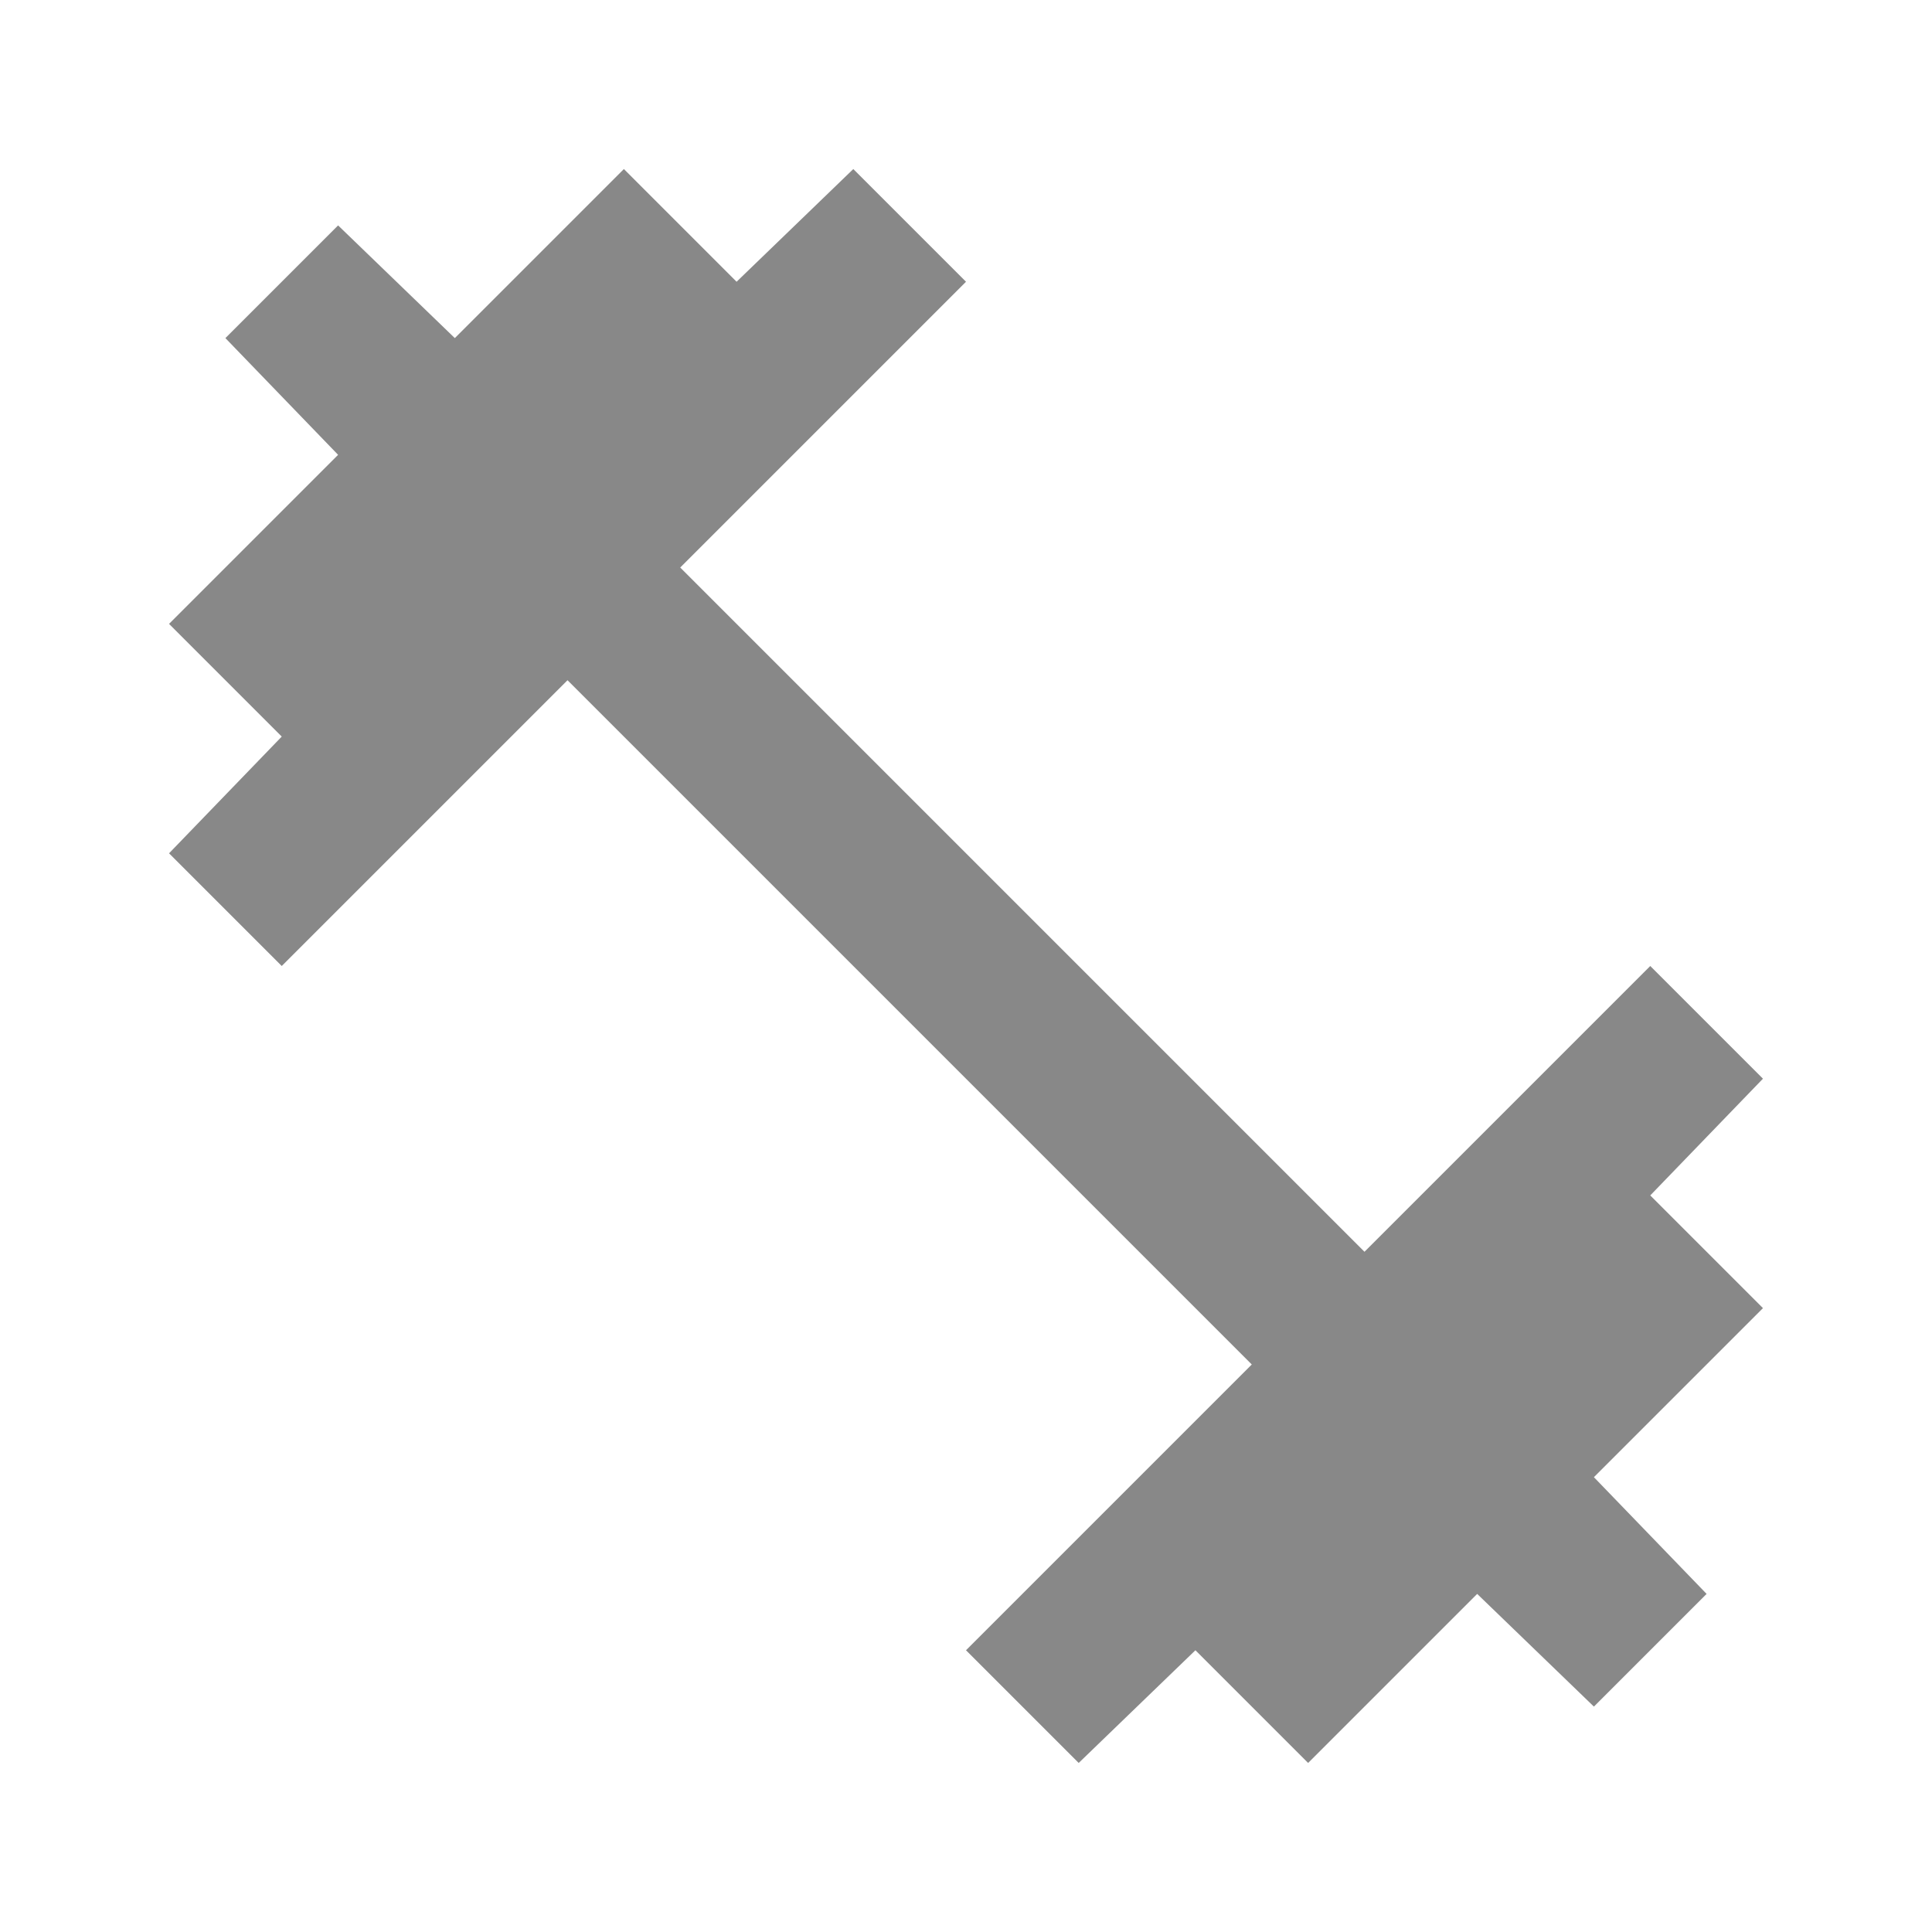 <svg xmlns="http://www.w3.org/2000/svg" width="32" height="32" viewBox="0 0 24 24"><path fill="#888888" d="M13.4 21.9L12 20.5l3.55-3.55l-8.5-8.5L3.5 12l-1.4-1.4l1.4-1.45l-1.4-1.4l2.1-2.1L2.8 4.2l1.4-1.4l1.45 1.4l2.1-2.1l1.4 1.4l1.45-1.4L12 3.5L8.45 7.05l8.5 8.5L20.5 12l1.4 1.4l-1.4 1.45l1.4 1.4l-2.1 2.1l1.4 1.45l-1.4 1.4l-1.45-1.4l-2.1 2.1l-1.4-1.4l-1.45 1.4Z"/></svg>